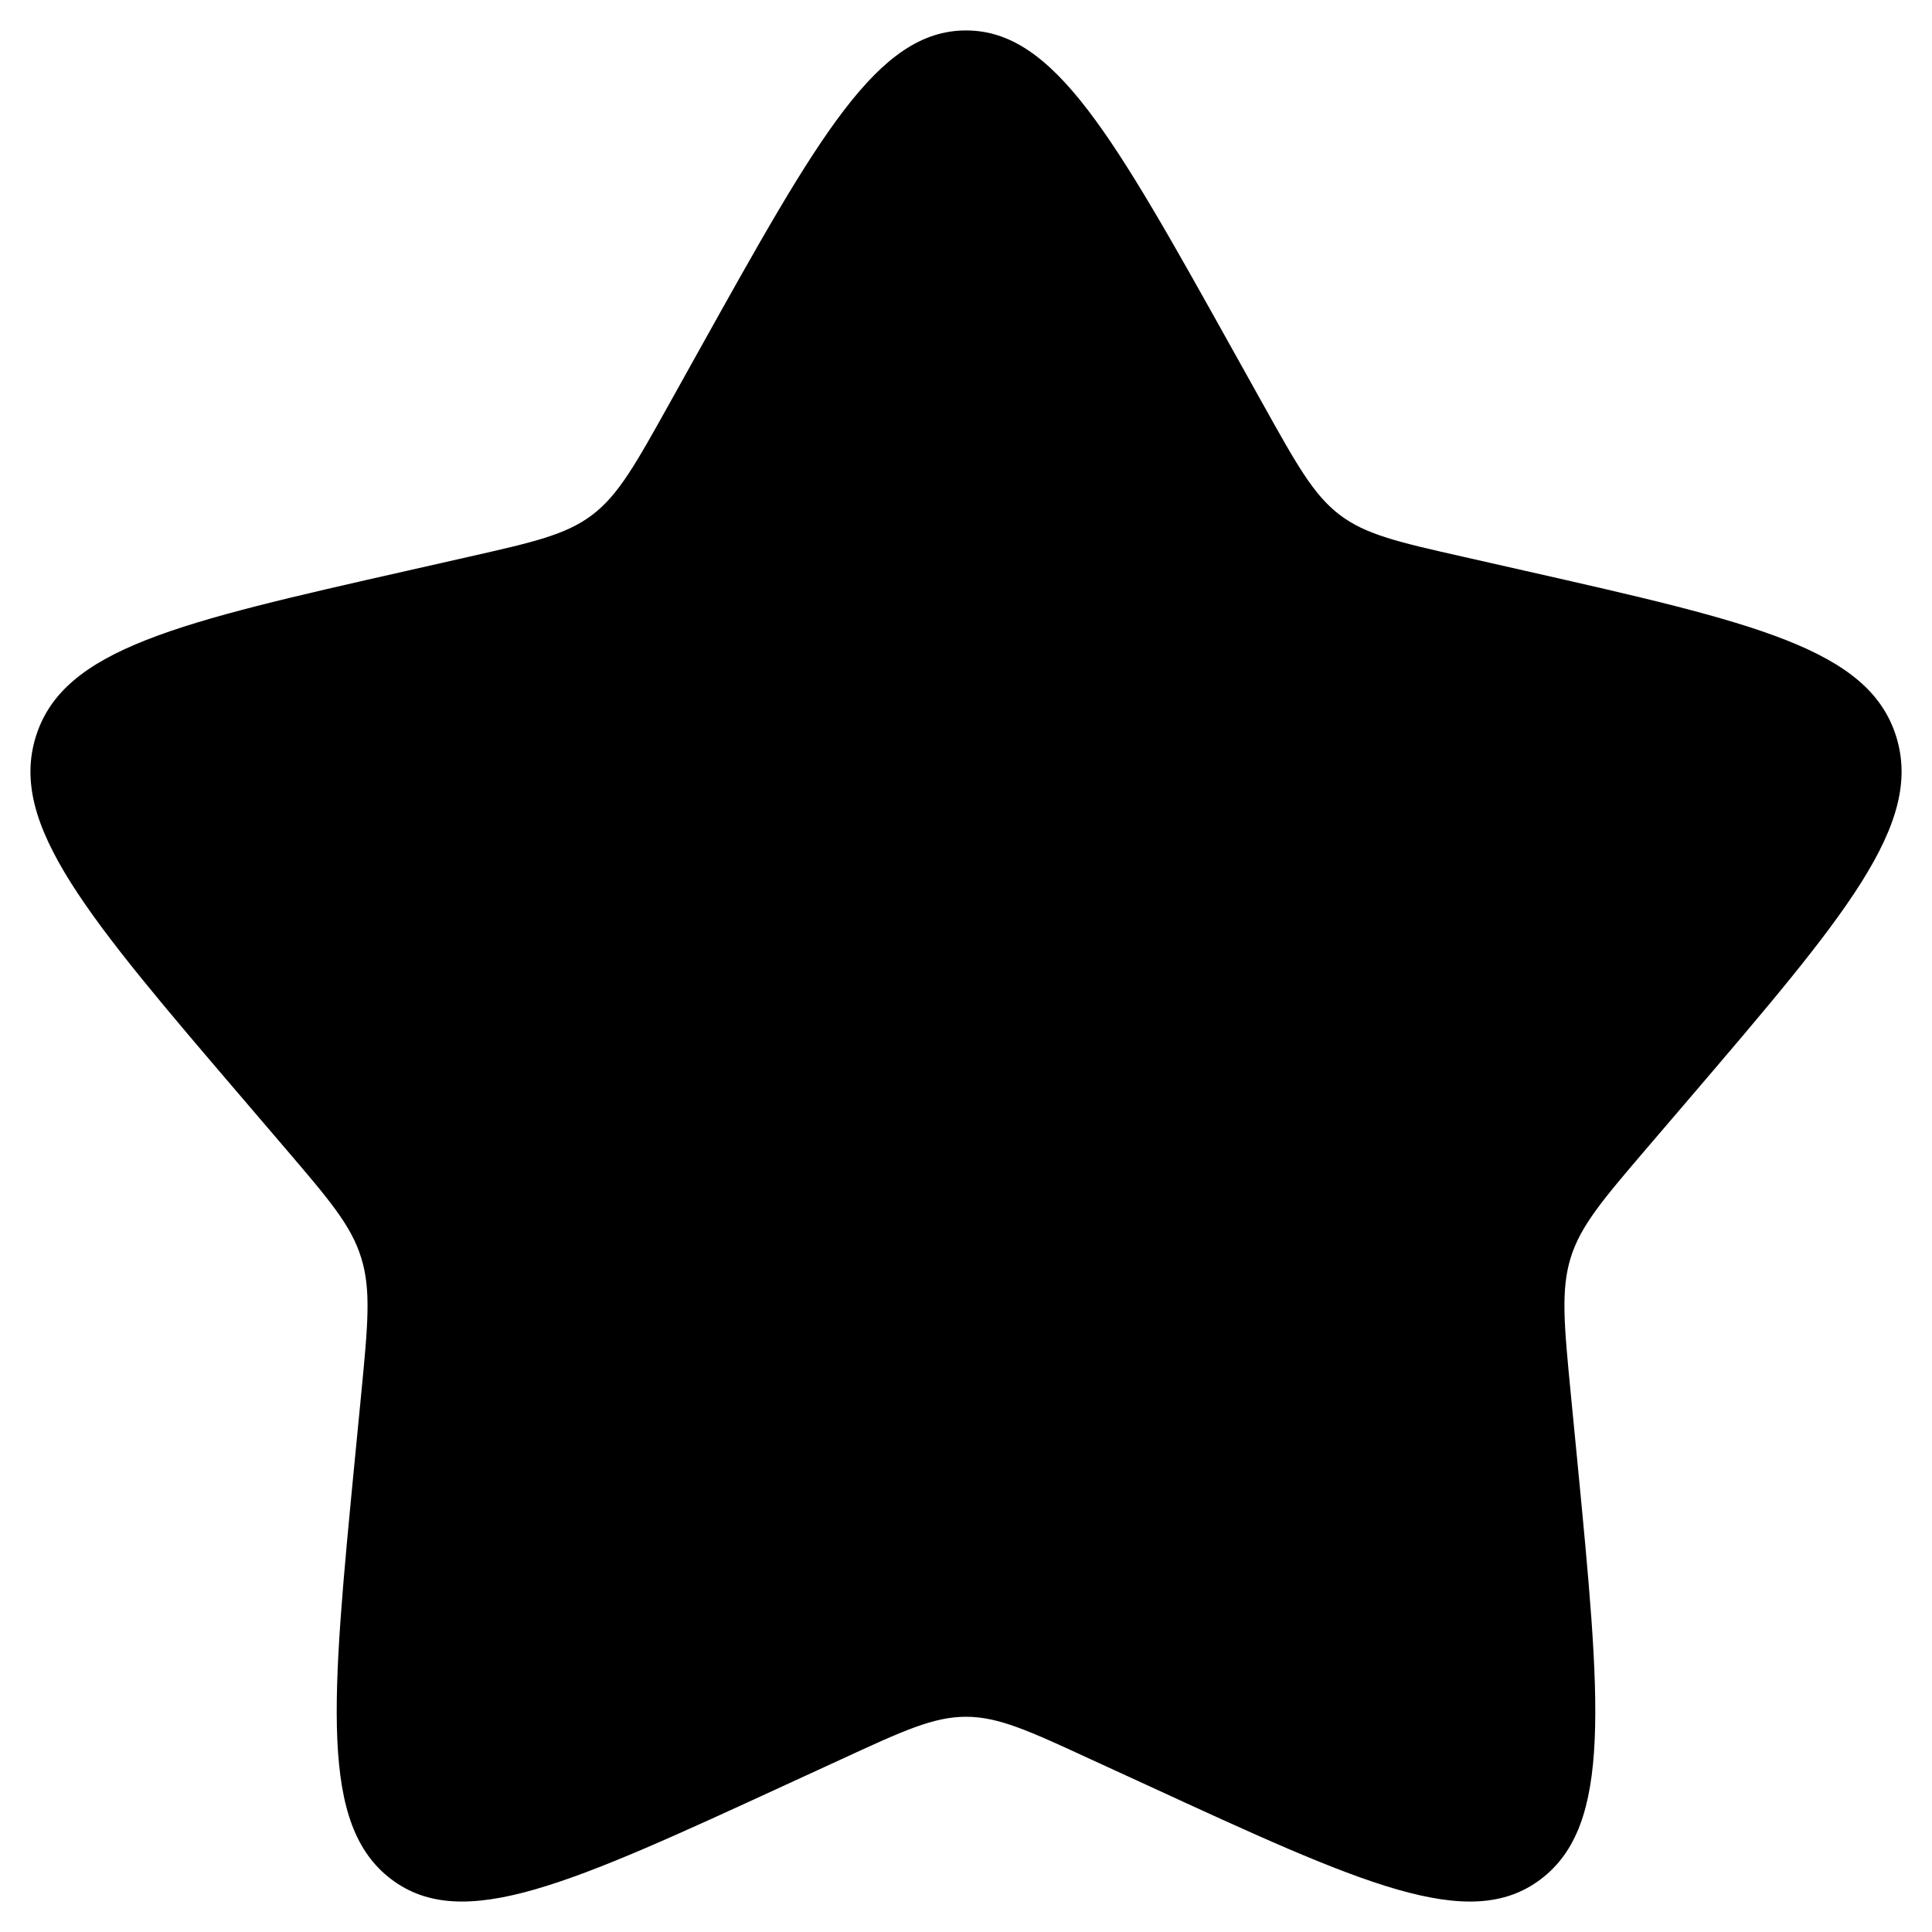 <svg width="37" height="37" viewBox="0 0 37 37" fill="none" xmlns="http://www.w3.org/2000/svg">
<path id="Vector" d="M13.399 6.689C15.669 2.619 16.803 0.583 18.5 0.583C20.197 0.583 21.331 2.619 23.601 6.689L24.189 7.743C24.834 8.9 25.156 9.479 25.658 9.861C26.16 10.242 26.787 10.384 28.041 10.667L29.18 10.925C33.588 11.923 35.79 12.421 36.315 14.107C36.838 15.791 35.336 17.549 32.332 21.062L31.554 21.971C30.701 22.969 30.273 23.468 30.081 24.085C29.89 24.703 29.954 25.369 30.083 26.701L30.201 27.914C30.655 32.602 30.882 34.946 29.51 35.987C28.137 37.03 26.073 36.078 21.949 34.179L20.879 33.688C19.708 33.147 19.122 32.878 18.5 32.878C17.878 32.878 17.293 33.147 16.121 33.688L15.053 34.179C10.927 36.078 8.863 37.028 7.492 35.989C6.118 34.946 6.345 32.602 6.799 27.914L6.917 26.702C7.046 25.369 7.11 24.703 6.917 24.087C6.727 23.468 6.299 22.969 5.446 21.972L4.668 21.062C1.664 17.551 0.162 15.793 0.686 14.107C1.211 12.421 3.414 11.921 7.822 10.925L8.961 10.667C10.214 10.384 10.839 10.242 11.342 9.861C11.844 9.479 12.167 8.9 12.812 7.743L13.399 6.689Z" fill="black"/>
</svg>
